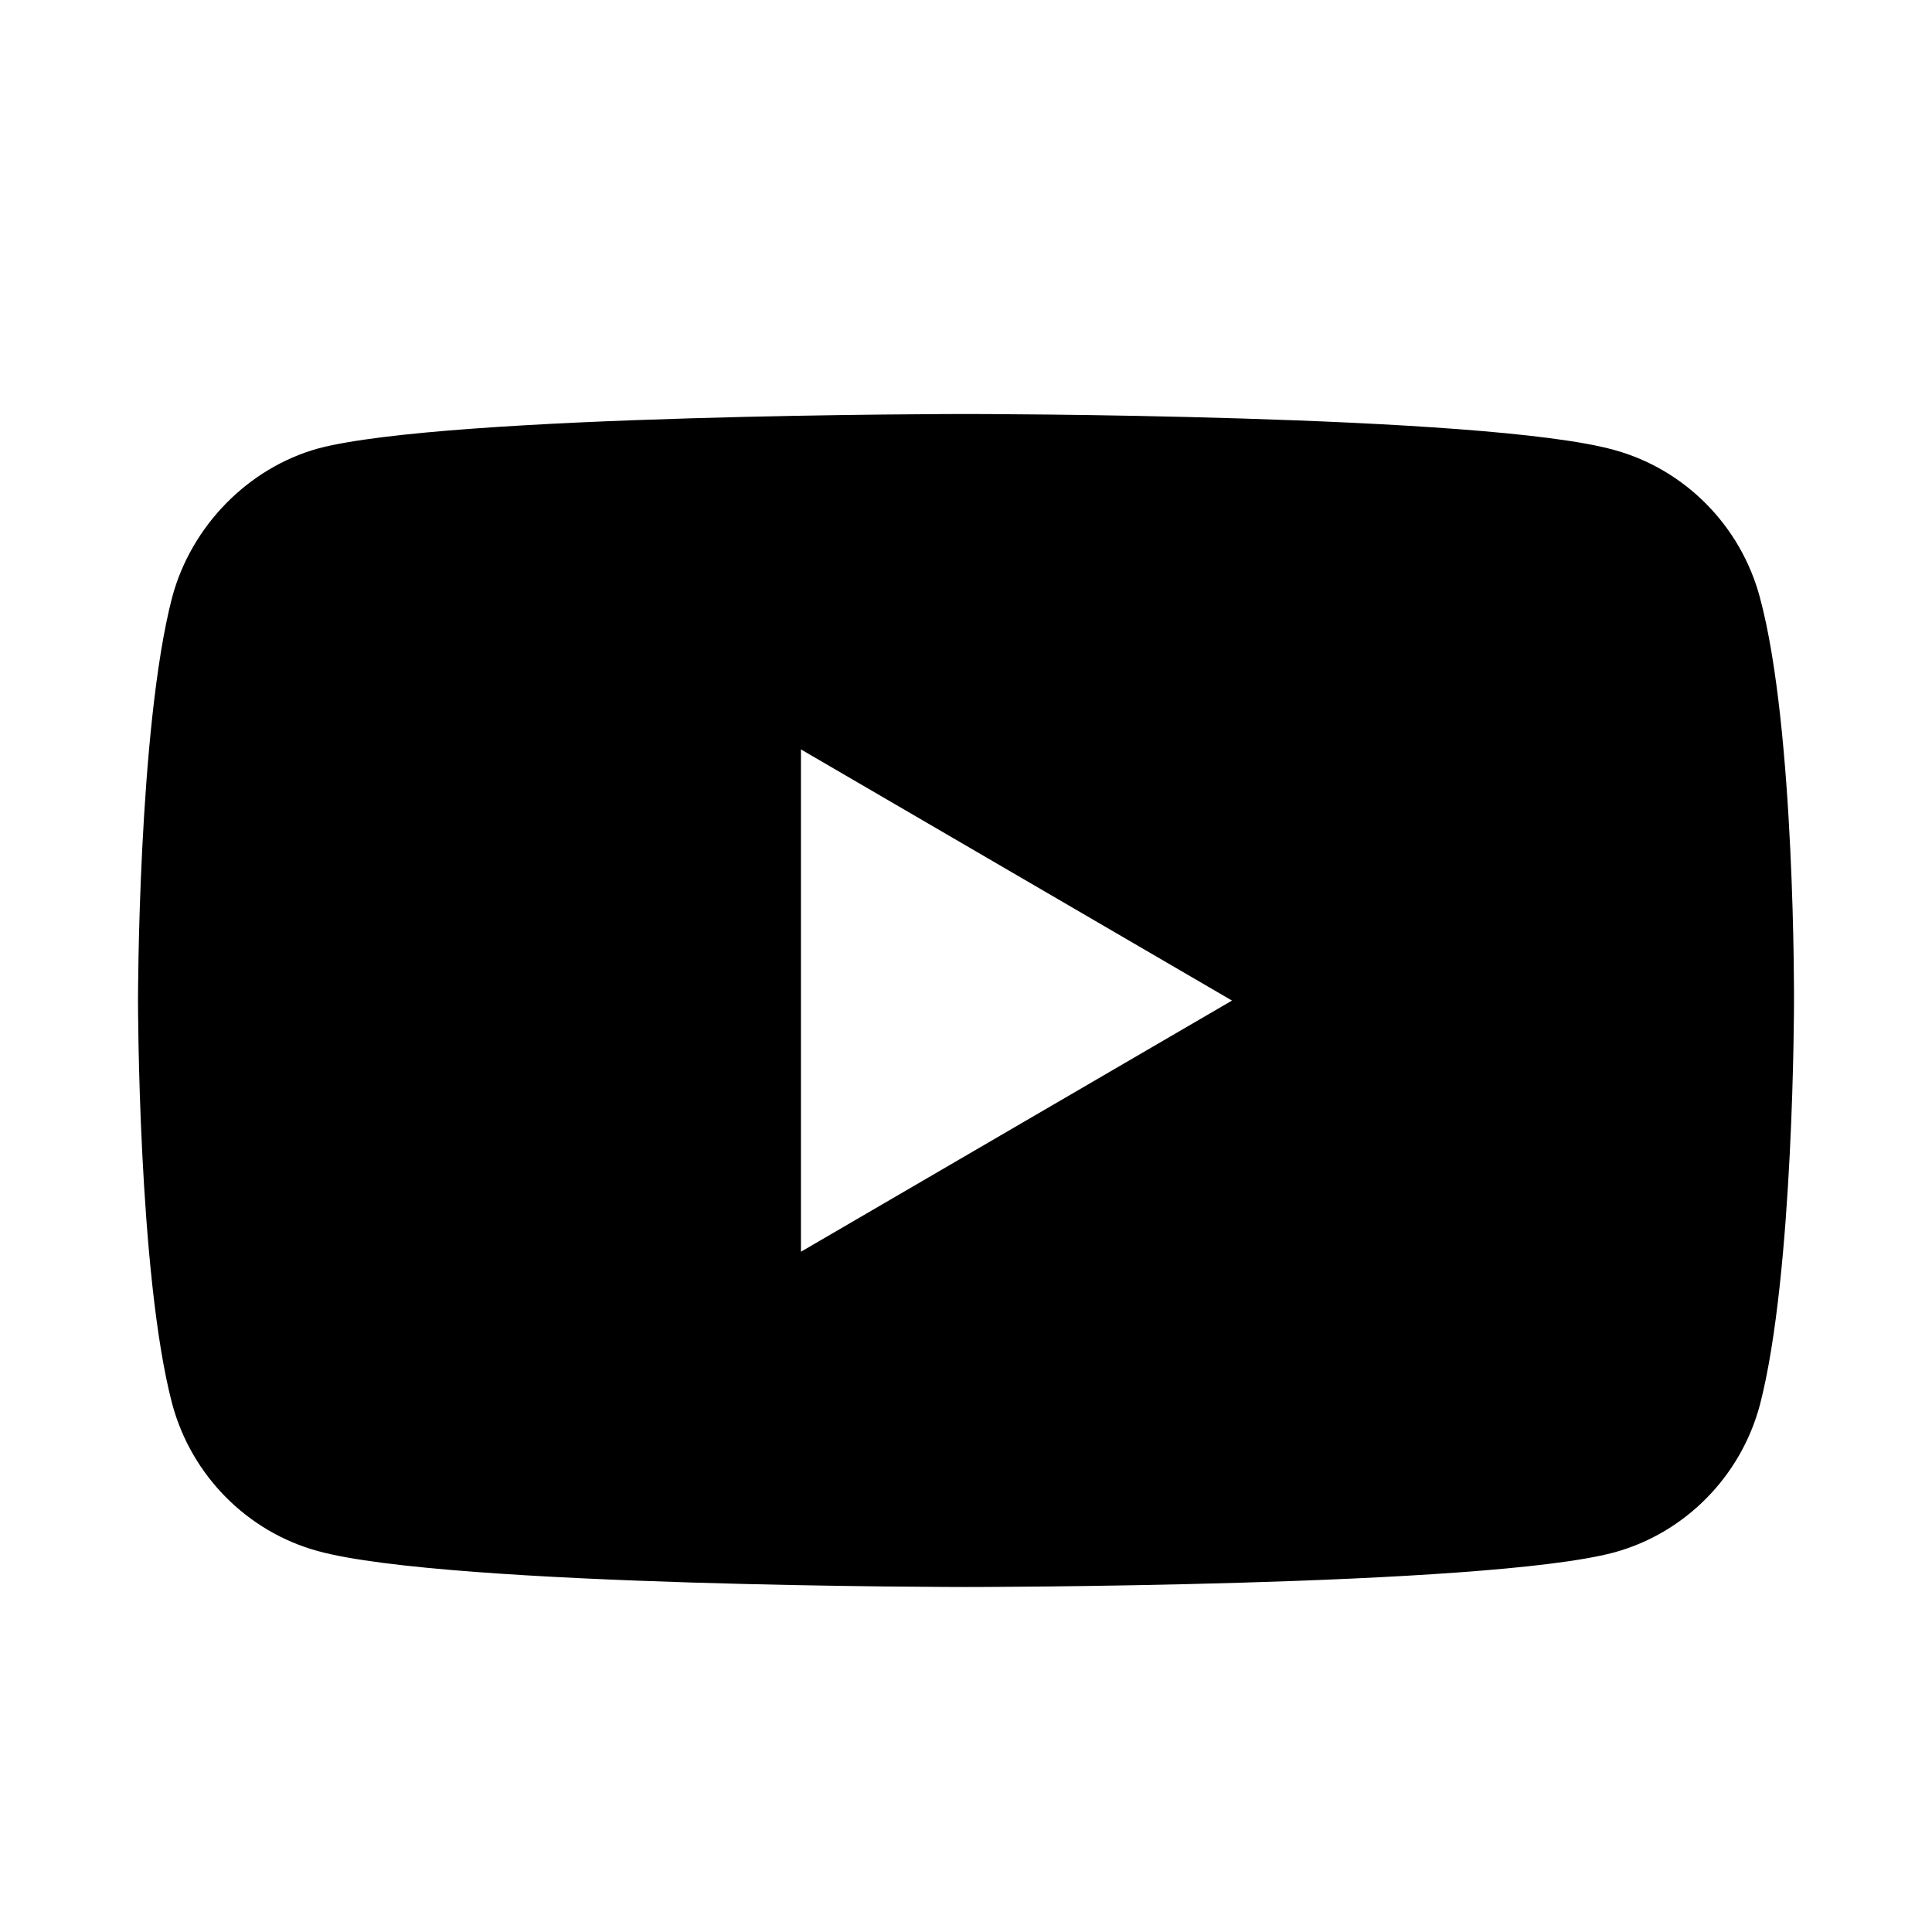 <svg width="28" height="28" viewBox="0 0 28 28" fill="inherit" xmlns="http://www.w3.org/2000/svg">
<path fill-rule="evenodd" clip-rule="evenodd" d="M23.39 6.52C24.418 6.8 25.229 7.62 25.506 8.66C26.02 10.56 26 14.52 26 14.52C26 14.52 26 18.46 25.506 20.36C25.229 21.4 24.418 22.22 23.39 22.5C21.512 23 14 23 14 23C14 23 6.507 23 4.61 22.48C3.581 22.2 2.771 21.38 2.494 20.34C2 18.46 2 14.5 2 14.5C2 14.5 2 10.56 2.494 8.66C2.771 7.62 3.601 6.78 4.609 6.5C6.488 6 14 6 14 6C14 6 21.512 6 23.39 6.52ZM17.855 14.501L11.608 18.141V10.861L17.855 14.501Z"/>
</svg>
